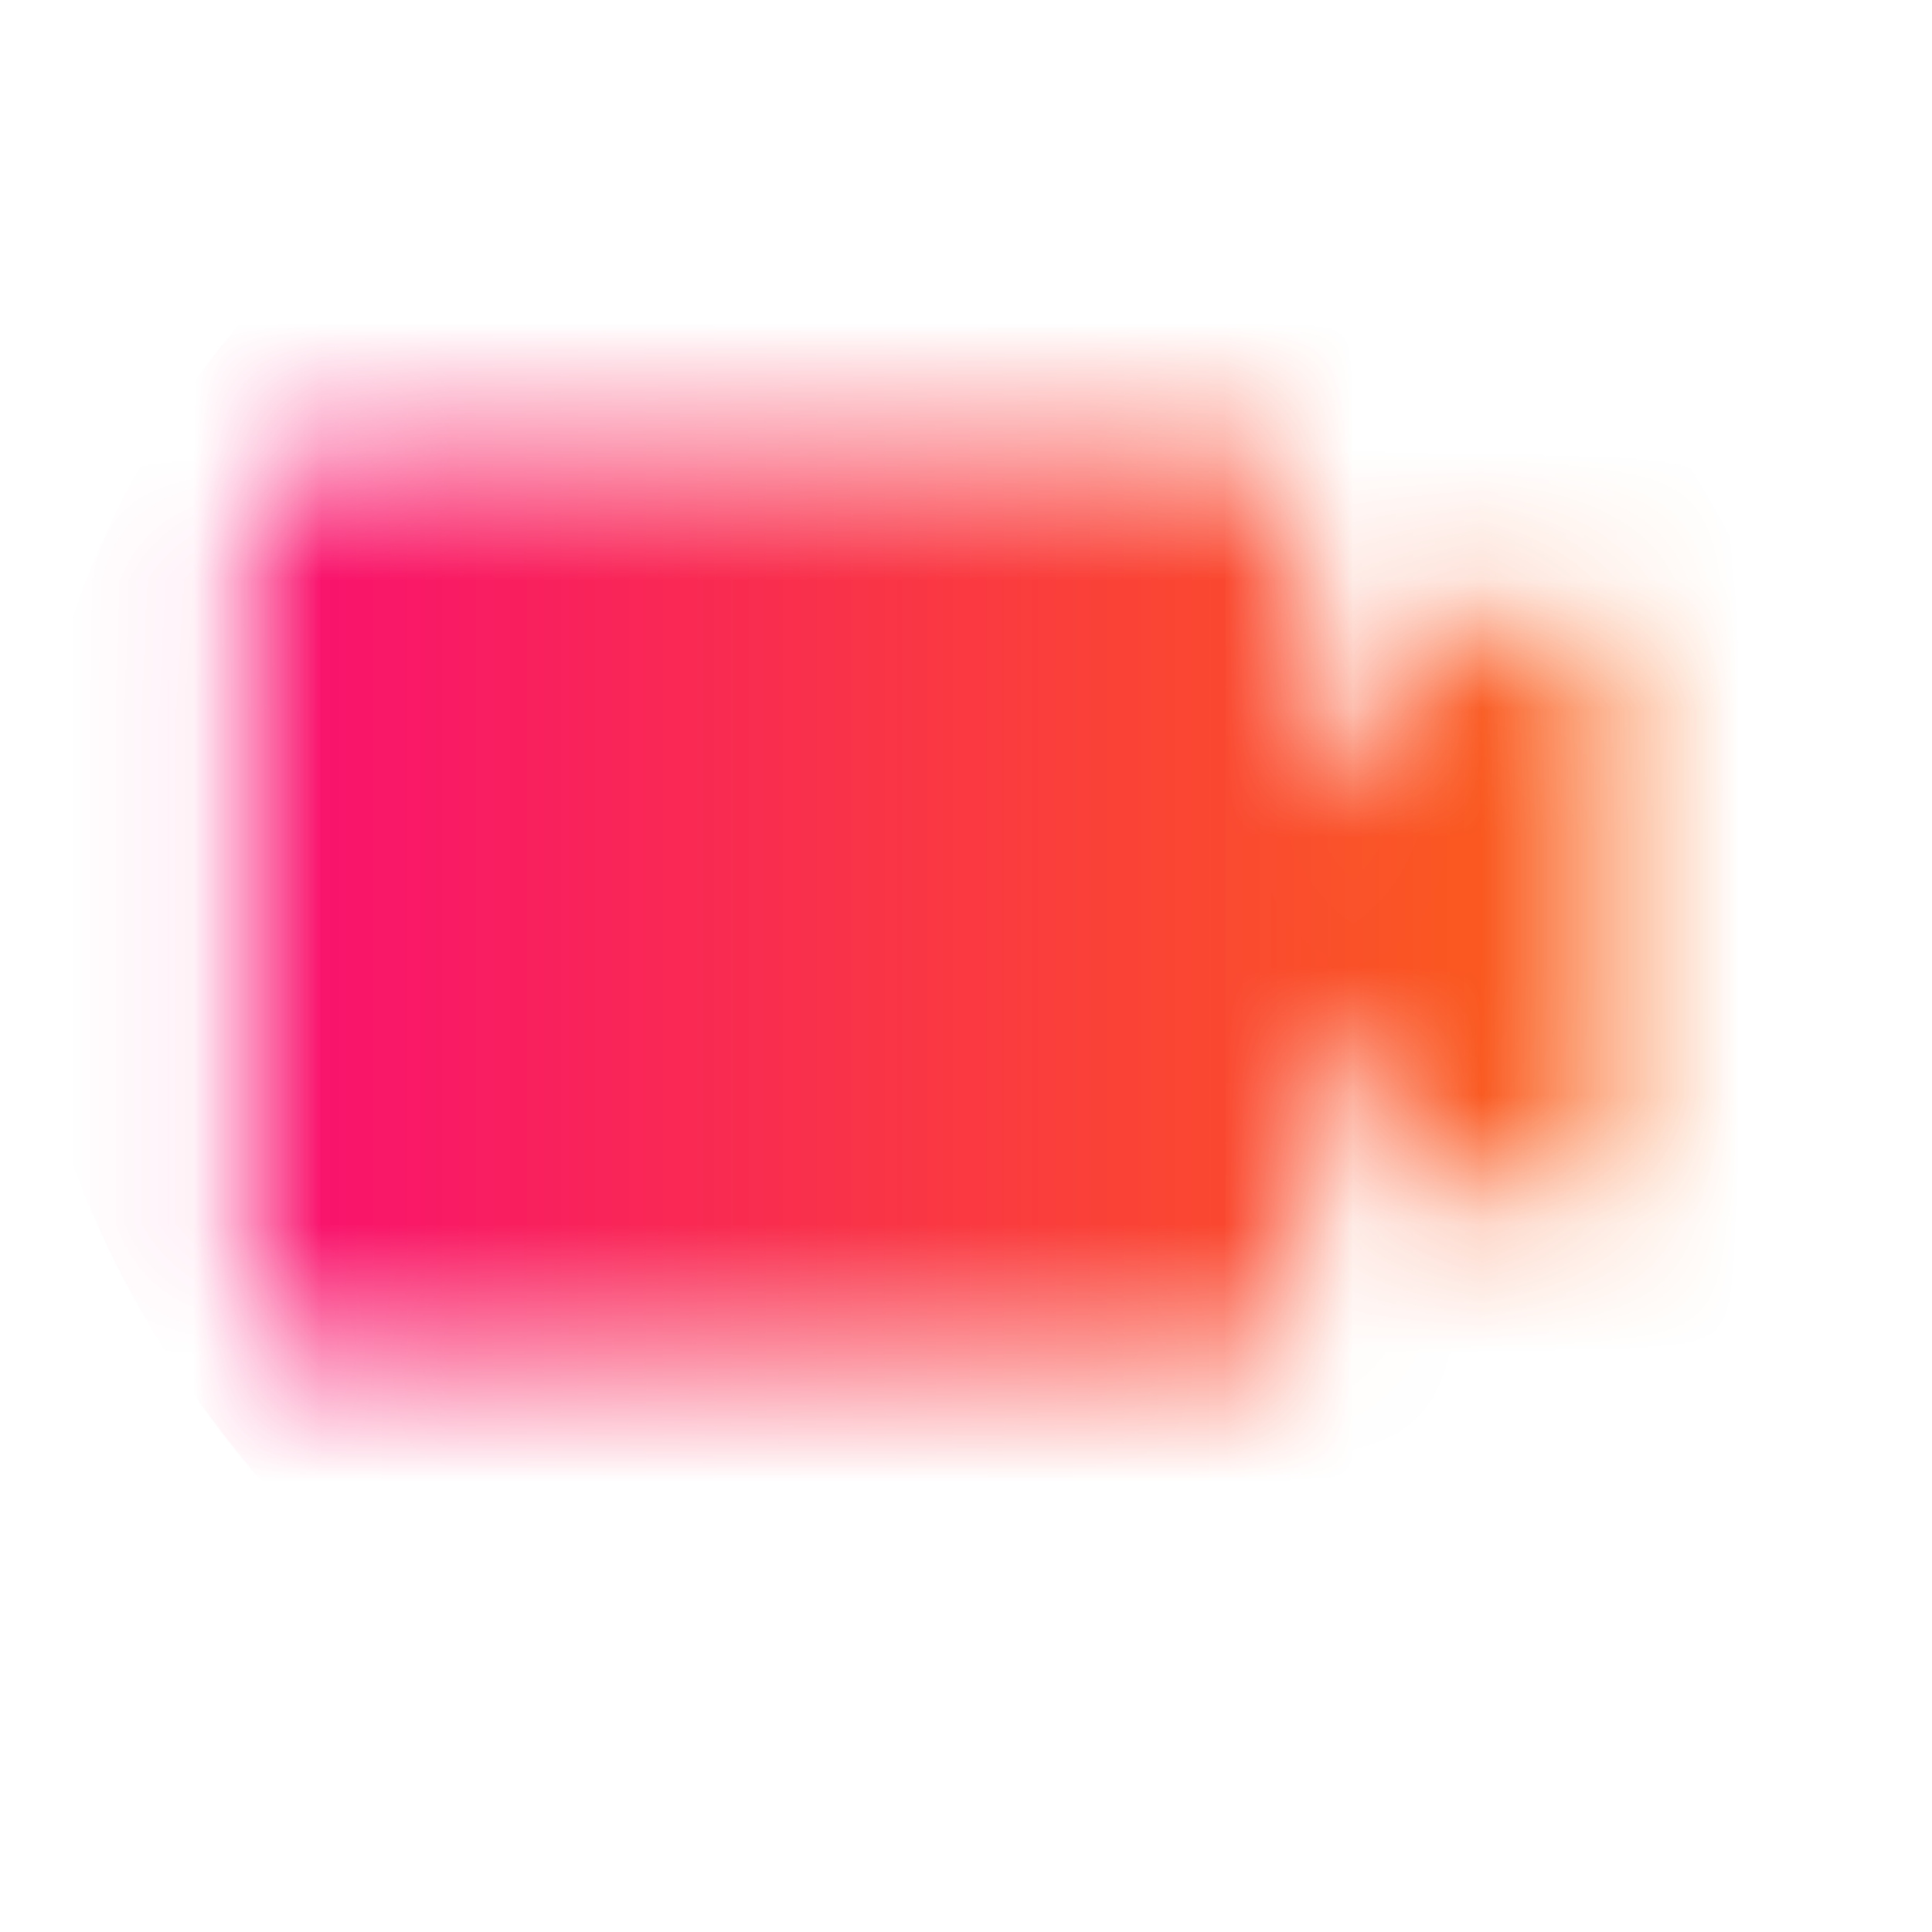 <svg width="15" height="15" viewBox="0 0 15 15" fill="none" xmlns="http://www.w3.org/2000/svg">
<mask id="mask0_316_949" style="mask-type:alpha" maskUnits="userSpaceOnUse" x="1" y="3" width="12" height="8">
<path d="M10.121 6.18V4.135C10.121 3.814 9.858 3.551 9.537 3.551H2.527C2.206 3.551 1.943 3.814 1.943 4.135V9.976C1.943 10.298 2.206 10.561 2.527 10.561H9.537C9.858 10.561 10.121 10.298 10.121 9.976V7.932L11.459 9.27C11.826 9.638 12.457 9.375 12.457 8.855V5.251C12.457 4.731 11.826 4.468 11.459 4.836L10.121 6.18Z" fill="black"/>
</mask>
<g mask="url(#mask0_316_949)">
<rect x="0.191" y="0.047" width="14.019" height="14.019" rx="7.009" fill="url(#paint0_linear_316_949)"/>
</g>
<defs>
<linearGradient id="paint0_linear_316_949" x1="0.191" y1="7.056" x2="14.21" y2="7.056" gradientUnits="userSpaceOnUse">
<stop stop-color="#F90280"/>
<stop offset="1" stop-color="#FA6C07"/>
</linearGradient>
</defs>
</svg>
